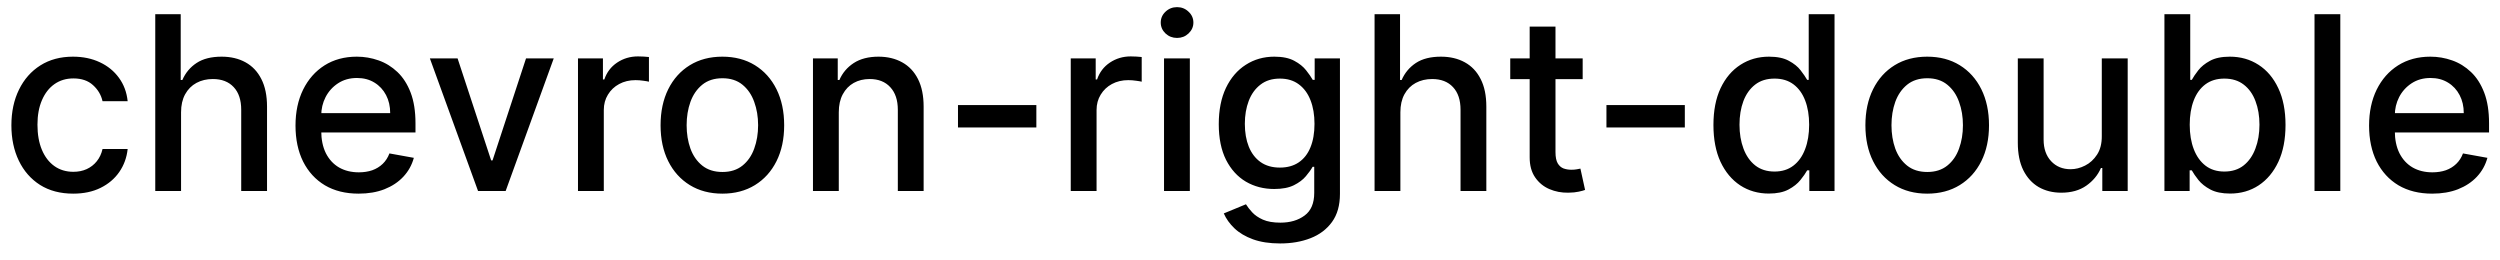 <svg width="144" height="15" viewBox="0 0 144 15" fill="none" xmlns="http://www.w3.org/2000/svg">
<path d="M4.216 11.154C3.477 11.154 2.84 10.987 2.307 10.652C1.777 10.314 1.369 9.848 1.084 9.255C0.799 8.662 0.656 7.982 0.656 7.217C0.656 6.441 0.802 5.757 1.094 5.163C1.385 4.567 1.796 4.101 2.327 3.766C2.857 3.432 3.482 3.264 4.201 3.264C4.781 3.264 5.298 3.372 5.752 3.587C6.206 3.799 6.572 4.098 6.851 4.482C7.133 4.867 7.3 5.316 7.353 5.83H5.906C5.827 5.472 5.644 5.163 5.359 4.905C5.078 4.646 4.7 4.517 4.226 4.517C3.812 4.517 3.449 4.626 3.137 4.845C2.829 5.061 2.589 5.369 2.416 5.77C2.244 6.168 2.158 6.638 2.158 7.182C2.158 7.739 2.242 8.219 2.411 8.624C2.58 9.028 2.819 9.341 3.127 9.563C3.439 9.785 3.805 9.896 4.226 9.896C4.508 9.896 4.763 9.845 4.991 9.742C5.223 9.636 5.417 9.485 5.573 9.29C5.732 9.094 5.843 8.859 5.906 8.584H7.353C7.3 9.078 7.139 9.518 6.871 9.906C6.602 10.294 6.243 10.599 5.792 10.821C5.344 11.043 4.819 11.154 4.216 11.154ZM10.429 6.466V11H8.943V0.818H10.409V4.607H10.504C10.683 4.196 10.956 3.869 11.324 3.627C11.692 3.385 12.172 3.264 12.766 3.264C13.29 3.264 13.747 3.372 14.138 3.587C14.532 3.803 14.837 4.124 15.053 4.552C15.271 4.976 15.381 5.506 15.381 6.143V11H13.894V6.322C13.894 5.762 13.75 5.327 13.462 5.019C13.174 4.708 12.772 4.552 12.259 4.552C11.907 4.552 11.592 4.626 11.314 4.776C11.039 4.925 10.822 5.143 10.663 5.432C10.507 5.717 10.429 6.062 10.429 6.466ZM20.656 11.154C19.903 11.154 19.255 10.993 18.712 10.672C18.172 10.347 17.754 9.891 17.459 9.305C17.167 8.715 17.021 8.024 17.021 7.232C17.021 6.449 17.167 5.76 17.459 5.163C17.754 4.567 18.165 4.101 18.692 3.766C19.222 3.432 19.842 3.264 20.551 3.264C20.982 3.264 21.4 3.335 21.804 3.478C22.209 3.62 22.571 3.844 22.893 4.149C23.214 4.454 23.468 4.85 23.654 5.337C23.839 5.821 23.932 6.41 23.932 7.102V7.629H17.862V6.516H22.475C22.475 6.125 22.396 5.778 22.237 5.477C22.078 5.172 21.854 4.931 21.566 4.756C21.28 4.58 20.946 4.492 20.561 4.492C20.144 4.492 19.779 4.595 19.468 4.8C19.159 5.003 18.921 5.268 18.752 5.596C18.586 5.921 18.503 6.274 18.503 6.655V7.525C18.503 8.035 18.593 8.469 18.771 8.827C18.954 9.185 19.207 9.459 19.532 9.648C19.857 9.833 20.236 9.926 20.671 9.926C20.952 9.926 21.209 9.886 21.441 9.807C21.673 9.724 21.874 9.601 22.043 9.439C22.212 9.277 22.341 9.076 22.431 8.837L23.837 9.091C23.725 9.505 23.523 9.868 23.231 10.18C22.943 10.488 22.58 10.728 22.142 10.901C21.708 11.07 21.212 11.154 20.656 11.154ZM31.895 3.364L29.126 11H27.535L24.761 3.364H26.357L28.291 9.24H28.37L30.299 3.364H31.895ZM33.292 11V3.364H34.729V4.577H34.809C34.948 4.166 35.193 3.843 35.544 3.607C35.899 3.369 36.3 3.249 36.748 3.249C36.84 3.249 36.95 3.253 37.076 3.259C37.205 3.266 37.306 3.274 37.379 3.284V4.706C37.319 4.689 37.213 4.671 37.061 4.651C36.908 4.628 36.756 4.616 36.603 4.616C36.252 4.616 35.939 4.691 35.664 4.84C35.392 4.986 35.176 5.19 35.017 5.452C34.858 5.71 34.779 6.005 34.779 6.337V11H33.292ZM41.608 11.154C40.893 11.154 40.268 10.99 39.734 10.662C39.201 10.334 38.786 9.875 38.491 9.285C38.196 8.695 38.049 8.005 38.049 7.217C38.049 6.424 38.196 5.732 38.491 5.138C38.786 4.545 39.201 4.085 39.734 3.756C40.268 3.428 40.893 3.264 41.608 3.264C42.324 3.264 42.949 3.428 43.483 3.756C44.016 4.085 44.431 4.545 44.726 5.138C45.021 5.732 45.168 6.424 45.168 7.217C45.168 8.005 45.021 8.695 44.726 9.285C44.431 9.875 44.016 10.334 43.483 10.662C42.949 10.99 42.324 11.154 41.608 11.154ZM41.614 9.906C42.078 9.906 42.462 9.784 42.767 9.538C43.072 9.293 43.297 8.967 43.443 8.559C43.592 8.151 43.667 7.702 43.667 7.212C43.667 6.724 43.592 6.277 43.443 5.869C43.297 5.458 43.072 5.129 42.767 4.88C42.462 4.631 42.078 4.507 41.614 4.507C41.146 4.507 40.758 4.631 40.45 4.88C40.145 5.129 39.918 5.458 39.769 5.869C39.623 6.277 39.55 6.724 39.55 7.212C39.55 7.702 39.623 8.151 39.769 8.559C39.918 8.967 40.145 9.293 40.45 9.538C40.758 9.784 41.146 9.906 41.614 9.906ZM48.314 6.466V11H46.827V3.364H48.254V4.607H48.349C48.524 4.202 48.8 3.877 49.174 3.632C49.552 3.387 50.028 3.264 50.601 3.264C51.121 3.264 51.577 3.374 51.968 3.592C52.359 3.808 52.662 4.129 52.878 4.557C53.093 4.984 53.201 5.513 53.201 6.143V11H51.715V6.322C51.715 5.768 51.57 5.336 51.282 5.024C50.994 4.709 50.597 4.552 50.094 4.552C49.749 4.552 49.443 4.626 49.174 4.776C48.909 4.925 48.698 5.143 48.543 5.432C48.39 5.717 48.314 6.062 48.314 6.466ZM59.694 6.053V7.341H55.18V6.053H59.694ZM61.675 11V3.364H63.112V4.577H63.191C63.331 4.166 63.576 3.843 63.927 3.607C64.282 3.369 64.683 3.249 65.13 3.249C65.223 3.249 65.332 3.253 65.459 3.259C65.588 3.266 65.689 3.274 65.762 3.284V4.706C65.702 4.689 65.596 4.671 65.444 4.651C65.291 4.628 65.139 4.616 64.986 4.616C64.635 4.616 64.322 4.691 64.046 4.84C63.775 4.986 63.559 5.19 63.4 5.452C63.241 5.71 63.162 6.005 63.162 6.337V11H61.675ZM67.048 11V3.364H68.535V11H67.048ZM67.799 2.185C67.54 2.185 67.318 2.099 67.133 1.927C66.95 1.751 66.859 1.542 66.859 1.3C66.859 1.055 66.95 0.846 67.133 0.674C67.318 0.498 67.54 0.411 67.799 0.411C68.057 0.411 68.278 0.498 68.46 0.674C68.646 0.846 68.739 1.055 68.739 1.3C68.739 1.542 68.646 1.751 68.46 1.927C68.278 2.099 68.057 2.185 67.799 2.185ZM73.736 14.023C73.13 14.023 72.608 13.943 72.17 13.784C71.736 13.625 71.381 13.415 71.106 13.153C70.831 12.891 70.626 12.604 70.49 12.293L71.767 11.766C71.857 11.912 71.976 12.066 72.125 12.228C72.278 12.394 72.483 12.535 72.742 12.651C73.004 12.767 73.34 12.825 73.751 12.825C74.314 12.825 74.78 12.687 75.148 12.412C75.516 12.14 75.7 11.706 75.7 11.109V9.608H75.606C75.516 9.77 75.387 9.951 75.218 10.15C75.052 10.349 74.823 10.521 74.532 10.667C74.24 10.813 73.86 10.886 73.393 10.886C72.79 10.886 72.246 10.745 71.762 10.463C71.282 10.178 70.901 9.759 70.619 9.205C70.341 8.648 70.201 7.964 70.201 7.152C70.201 6.34 70.339 5.644 70.614 5.064C70.892 4.484 71.274 4.04 71.757 3.732C72.241 3.42 72.79 3.264 73.403 3.264C73.877 3.264 74.26 3.344 74.552 3.503C74.843 3.659 75.07 3.841 75.233 4.05C75.398 4.259 75.526 4.442 75.615 4.602H75.725V3.364H77.181V11.169C77.181 11.825 77.029 12.364 76.724 12.785C76.419 13.206 76.007 13.517 75.486 13.72C74.969 13.922 74.386 14.023 73.736 14.023ZM73.721 9.653C74.149 9.653 74.51 9.553 74.805 9.354C75.103 9.152 75.329 8.864 75.481 8.489C75.637 8.112 75.715 7.659 75.715 7.132C75.715 6.618 75.639 6.166 75.486 5.775C75.334 5.384 75.11 5.079 74.815 4.86C74.52 4.638 74.155 4.527 73.721 4.527C73.274 4.527 72.901 4.643 72.603 4.875C72.304 5.104 72.079 5.415 71.927 5.81C71.777 6.204 71.703 6.645 71.703 7.132C71.703 7.633 71.779 8.072 71.931 8.45C72.084 8.827 72.309 9.122 72.608 9.335C72.909 9.547 73.28 9.653 73.721 9.653ZM80.662 6.466V11H79.175V0.818H80.642V4.607H80.736C80.915 4.196 81.189 3.869 81.556 3.627C81.924 3.385 82.405 3.264 82.998 3.264C83.522 3.264 83.979 3.372 84.37 3.587C84.765 3.803 85.07 4.124 85.285 4.552C85.504 4.976 85.613 5.506 85.613 6.143V11H84.127V6.322C84.127 5.762 83.983 5.327 83.694 5.019C83.406 4.708 83.005 4.552 82.491 4.552C82.14 4.552 81.825 4.626 81.546 4.776C81.271 4.925 81.054 5.143 80.895 5.432C80.74 5.717 80.662 6.062 80.662 6.466ZM91.162 3.364V4.557H86.99V3.364H91.162ZM88.109 1.534H89.596V8.758C89.596 9.046 89.639 9.263 89.725 9.409C89.811 9.552 89.922 9.649 90.058 9.702C90.197 9.752 90.348 9.777 90.51 9.777C90.63 9.777 90.734 9.769 90.823 9.752C90.913 9.736 90.983 9.722 91.032 9.712L91.301 10.94C91.215 10.973 91.092 11.007 90.933 11.04C90.774 11.076 90.575 11.096 90.336 11.099C89.945 11.106 89.581 11.037 89.243 10.891C88.904 10.745 88.631 10.519 88.422 10.214C88.213 9.91 88.109 9.527 88.109 9.066V1.534ZM97.046 6.053V7.341H92.531V6.053H97.046ZM101.885 11.149C101.269 11.149 100.719 10.992 100.235 10.677C99.754 10.359 99.376 9.906 99.101 9.32C98.829 8.73 98.694 8.022 98.694 7.197C98.694 6.371 98.831 5.665 99.106 5.079C99.385 4.492 99.766 4.043 100.25 3.732C100.734 3.42 101.282 3.264 101.895 3.264C102.369 3.264 102.75 3.344 103.039 3.503C103.33 3.659 103.556 3.841 103.715 4.05C103.877 4.259 104.003 4.442 104.093 4.602H104.182V0.818H105.669V11H104.217V9.812H104.093C104.003 9.974 103.874 10.16 103.705 10.369C103.539 10.577 103.31 10.76 103.019 10.915C102.727 11.071 102.349 11.149 101.885 11.149ZM102.213 9.881C102.641 9.881 103.002 9.769 103.297 9.543C103.596 9.315 103.821 8.998 103.973 8.594C104.129 8.189 104.207 7.719 104.207 7.182C104.207 6.652 104.131 6.188 103.978 5.79C103.826 5.392 103.602 5.082 103.307 4.86C103.012 4.638 102.648 4.527 102.213 4.527C101.766 4.527 101.393 4.643 101.095 4.875C100.797 5.107 100.571 5.424 100.419 5.825C100.27 6.226 100.195 6.678 100.195 7.182C100.195 7.692 100.271 8.151 100.424 8.559C100.576 8.967 100.801 9.29 101.1 9.528C101.401 9.764 101.773 9.881 102.213 9.881ZM111.007 11.154C110.291 11.154 109.666 10.99 109.133 10.662C108.599 10.334 108.185 9.875 107.89 9.285C107.595 8.695 107.447 8.005 107.447 7.217C107.447 6.424 107.595 5.732 107.89 5.138C108.185 4.545 108.599 4.085 109.133 3.756C109.666 3.428 110.291 3.264 111.007 3.264C111.723 3.264 112.348 3.428 112.881 3.756C113.415 4.085 113.829 4.545 114.124 5.138C114.419 5.732 114.567 6.424 114.567 7.217C114.567 8.005 114.419 8.695 114.124 9.285C113.829 9.875 113.415 10.334 112.881 10.662C112.348 10.99 111.723 11.154 111.007 11.154ZM111.012 9.906C111.476 9.906 111.86 9.784 112.165 9.538C112.47 9.293 112.696 8.967 112.841 8.559C112.991 8.151 113.065 7.702 113.065 7.212C113.065 6.724 112.991 6.277 112.841 5.869C112.696 5.458 112.47 5.129 112.165 4.88C111.86 4.631 111.476 4.507 111.012 4.507C110.545 4.507 110.157 4.631 109.849 4.88C109.544 5.129 109.317 5.458 109.167 5.869C109.022 6.277 108.949 6.724 108.949 7.212C108.949 7.702 109.022 8.151 109.167 8.559C109.317 8.967 109.544 9.293 109.849 9.538C110.157 9.784 110.545 9.906 111.012 9.906ZM121.063 7.833V3.364H122.555V11H121.093V9.678H121.013C120.838 10.085 120.556 10.425 120.168 10.697C119.784 10.965 119.305 11.099 118.732 11.099C118.241 11.099 117.807 10.992 117.429 10.776C117.054 10.557 116.759 10.234 116.544 9.807C116.332 9.379 116.226 8.851 116.226 8.221V3.364H117.712V8.042C117.712 8.562 117.857 8.977 118.145 9.285C118.433 9.593 118.808 9.747 119.268 9.747C119.547 9.747 119.824 9.678 120.099 9.538C120.377 9.399 120.607 9.189 120.79 8.907C120.975 8.625 121.067 8.267 121.063 7.833ZM124.671 11V0.818H126.158V4.602H126.247C126.334 4.442 126.458 4.259 126.62 4.05C126.783 3.841 127.008 3.659 127.296 3.503C127.585 3.344 127.966 3.264 128.44 3.264C129.056 3.264 129.606 3.42 130.09 3.732C130.574 4.043 130.954 4.492 131.229 5.079C131.507 5.665 131.646 6.371 131.646 7.197C131.646 8.022 131.509 8.73 131.234 9.32C130.959 9.906 130.581 10.359 130.1 10.677C129.62 10.992 129.071 11.149 128.455 11.149C127.991 11.149 127.611 11.071 127.316 10.915C127.025 10.76 126.796 10.577 126.63 10.369C126.464 10.16 126.337 9.974 126.247 9.812H126.123V11H124.671ZM126.128 7.182C126.128 7.719 126.206 8.189 126.362 8.594C126.517 8.998 126.743 9.315 127.038 9.543C127.333 9.769 127.694 9.881 128.122 9.881C128.566 9.881 128.937 9.764 129.235 9.528C129.534 9.29 129.759 8.967 129.911 8.559C130.067 8.151 130.145 7.692 130.145 7.182C130.145 6.678 130.069 6.226 129.916 5.825C129.767 5.424 129.542 5.107 129.24 4.875C128.942 4.643 128.569 4.527 128.122 4.527C127.691 4.527 127.326 4.638 127.028 4.86C126.733 5.082 126.509 5.392 126.357 5.79C126.204 6.188 126.128 6.652 126.128 7.182ZM134.802 0.818V11H133.316V0.818H134.802ZM140.093 11.154C139.341 11.154 138.693 10.993 138.149 10.672C137.609 10.347 137.191 9.891 136.896 9.305C136.605 8.715 136.459 8.024 136.459 7.232C136.459 6.449 136.605 5.76 136.896 5.163C137.191 4.567 137.602 4.101 138.129 3.766C138.66 3.432 139.28 3.264 139.989 3.264C140.42 3.264 140.837 3.335 141.242 3.478C141.646 3.62 142.009 3.844 142.33 4.149C142.652 4.454 142.905 4.85 143.091 5.337C143.277 5.821 143.369 6.41 143.369 7.102V7.629H137.299V6.516H141.913C141.913 6.125 141.833 5.778 141.674 5.477C141.515 5.172 141.291 4.931 141.003 4.756C140.718 4.58 140.383 4.492 139.999 4.492C139.581 4.492 139.217 4.595 138.905 4.8C138.597 5.003 138.358 5.268 138.189 5.596C138.023 5.921 137.941 6.274 137.941 6.655V7.525C137.941 8.035 138.03 8.469 138.209 8.827C138.391 9.185 138.645 9.459 138.97 9.648C139.294 9.833 139.674 9.926 140.108 9.926C140.39 9.926 140.647 9.886 140.879 9.807C141.111 9.724 141.311 9.601 141.48 9.439C141.649 9.277 141.779 9.076 141.868 8.837L143.275 9.091C143.162 9.505 142.96 9.868 142.669 10.18C142.38 10.488 142.017 10.728 141.58 10.901C141.146 11.07 140.65 11.154 140.093 11.154Z" fill="black"/>
</svg>
